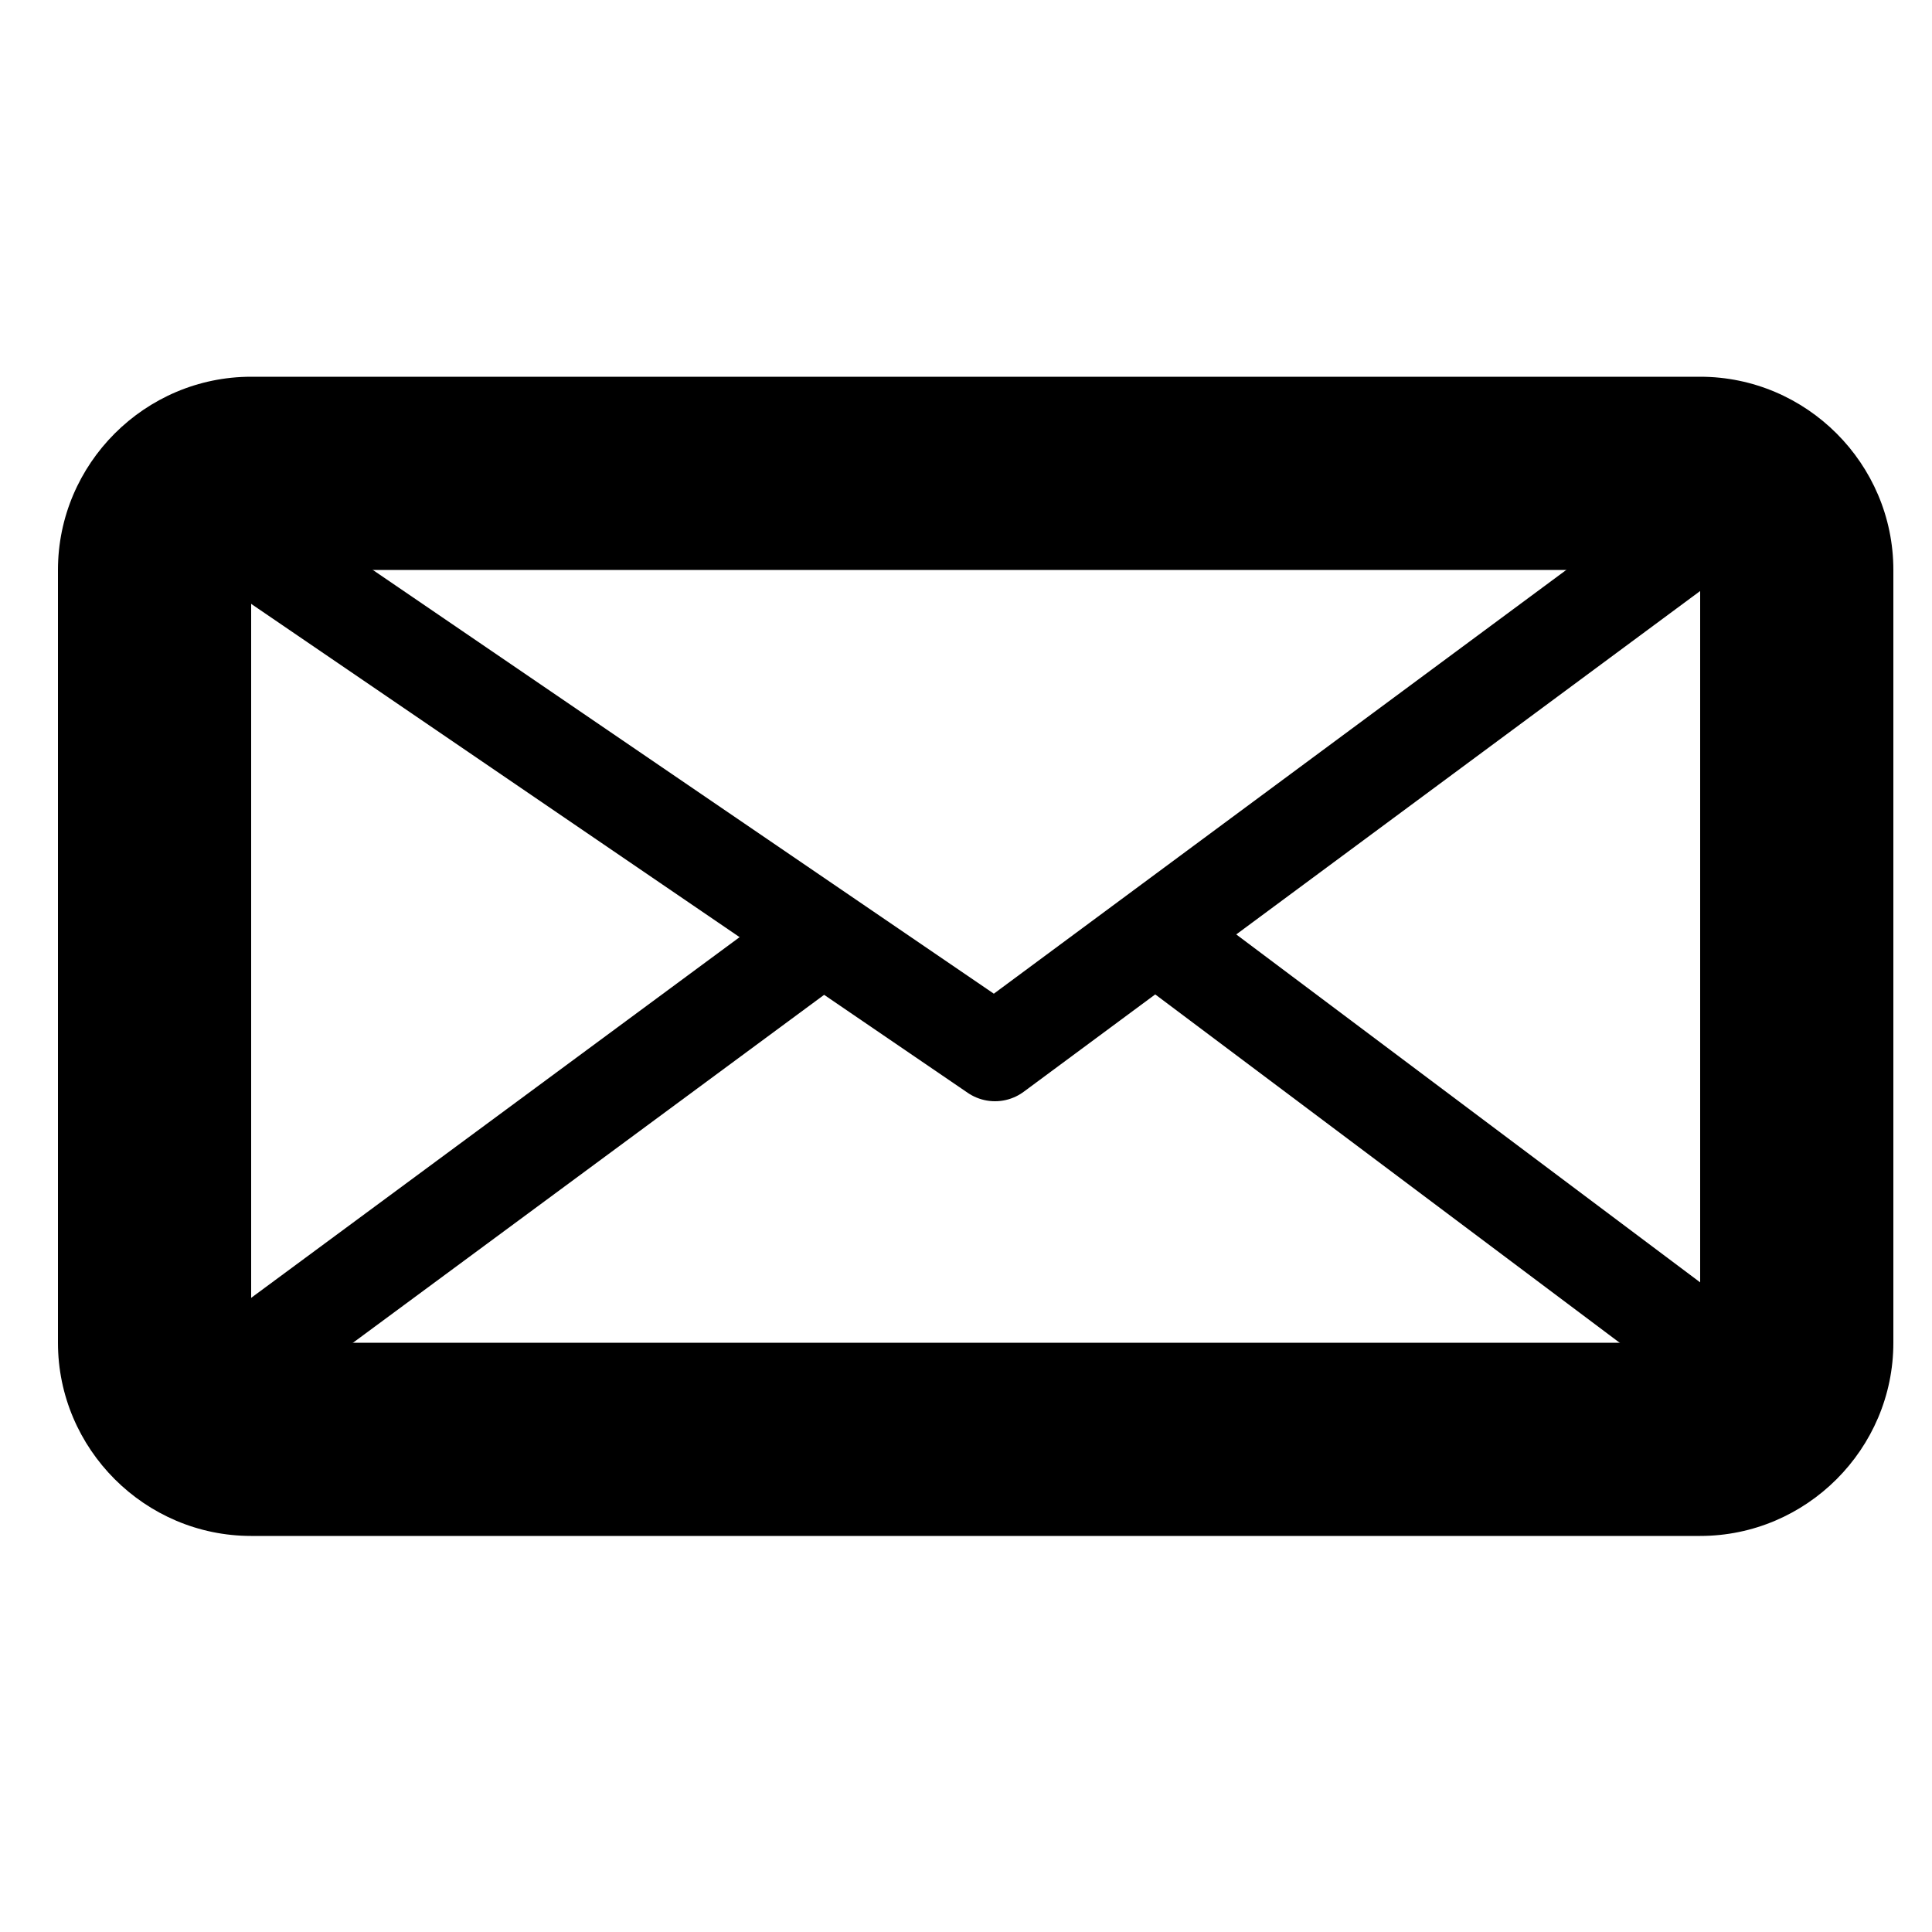 <?xml version="1.0" encoding="utf-8"?>
<!-- Generator: Adobe Illustrator 19.2.0, SVG Export Plug-In . SVG Version: 6.00 Build 0)  -->
<svg version="1.1" id="Layer_1" xmlns="http://www.w3.org/2000/svg" xmlns:xlink="http://www.w3.org/1999/xlink" x="0px" y="0px"
	 viewBox="0 0 20 20" style="enable-background:new 0 0 20 20;" xml:space="preserve">
<style type="text/css">
	.st0{fill:none;stroke:#000000;stroke-linecap:round;stroke-linejoin:round;}
</style>
<title>portfolio-v5</title>
<g>
	<defs>
		<path id="SVGID_1_" d="M-82.8-368.8h430c2.4,0,4.3,1.9,4.3,4.3v260c0,2.4-1.9,4.3-4.3,4.3h-430c-2.4,0-4.3-1.9-4.3-4.3v-260
			C-87.1-366.9-85.2-368.8-82.8-368.8z"/>
	</defs>
	<clipPath id="SVGID_2_">
		<use xlink:href="#SVGID_1_"  style="overflow:visible;"/>
	</clipPath>
</g>
<path d="M17.6,5.9v8h-15v-8H17.6 M17.6,3.9h-15c-1.1,0-2,0.9-2,2v8c0,1.1,0.9,2,2,2h15c1.1,0,2-0.9,2-2v-8
	C19.6,4.8,18.7,3.9,17.6,3.9L17.6,3.9z"/>
<polyline class="st0" points="18,5.2 10.3,10.9 1.8,5.1 "/>
<line class="st0" x1="8.5" y1="9.7" x2="2" y2="14.5"/>
<line class="st0" x1="12" y1="9.7" x2="18" y2="14.2"/>
</svg>
